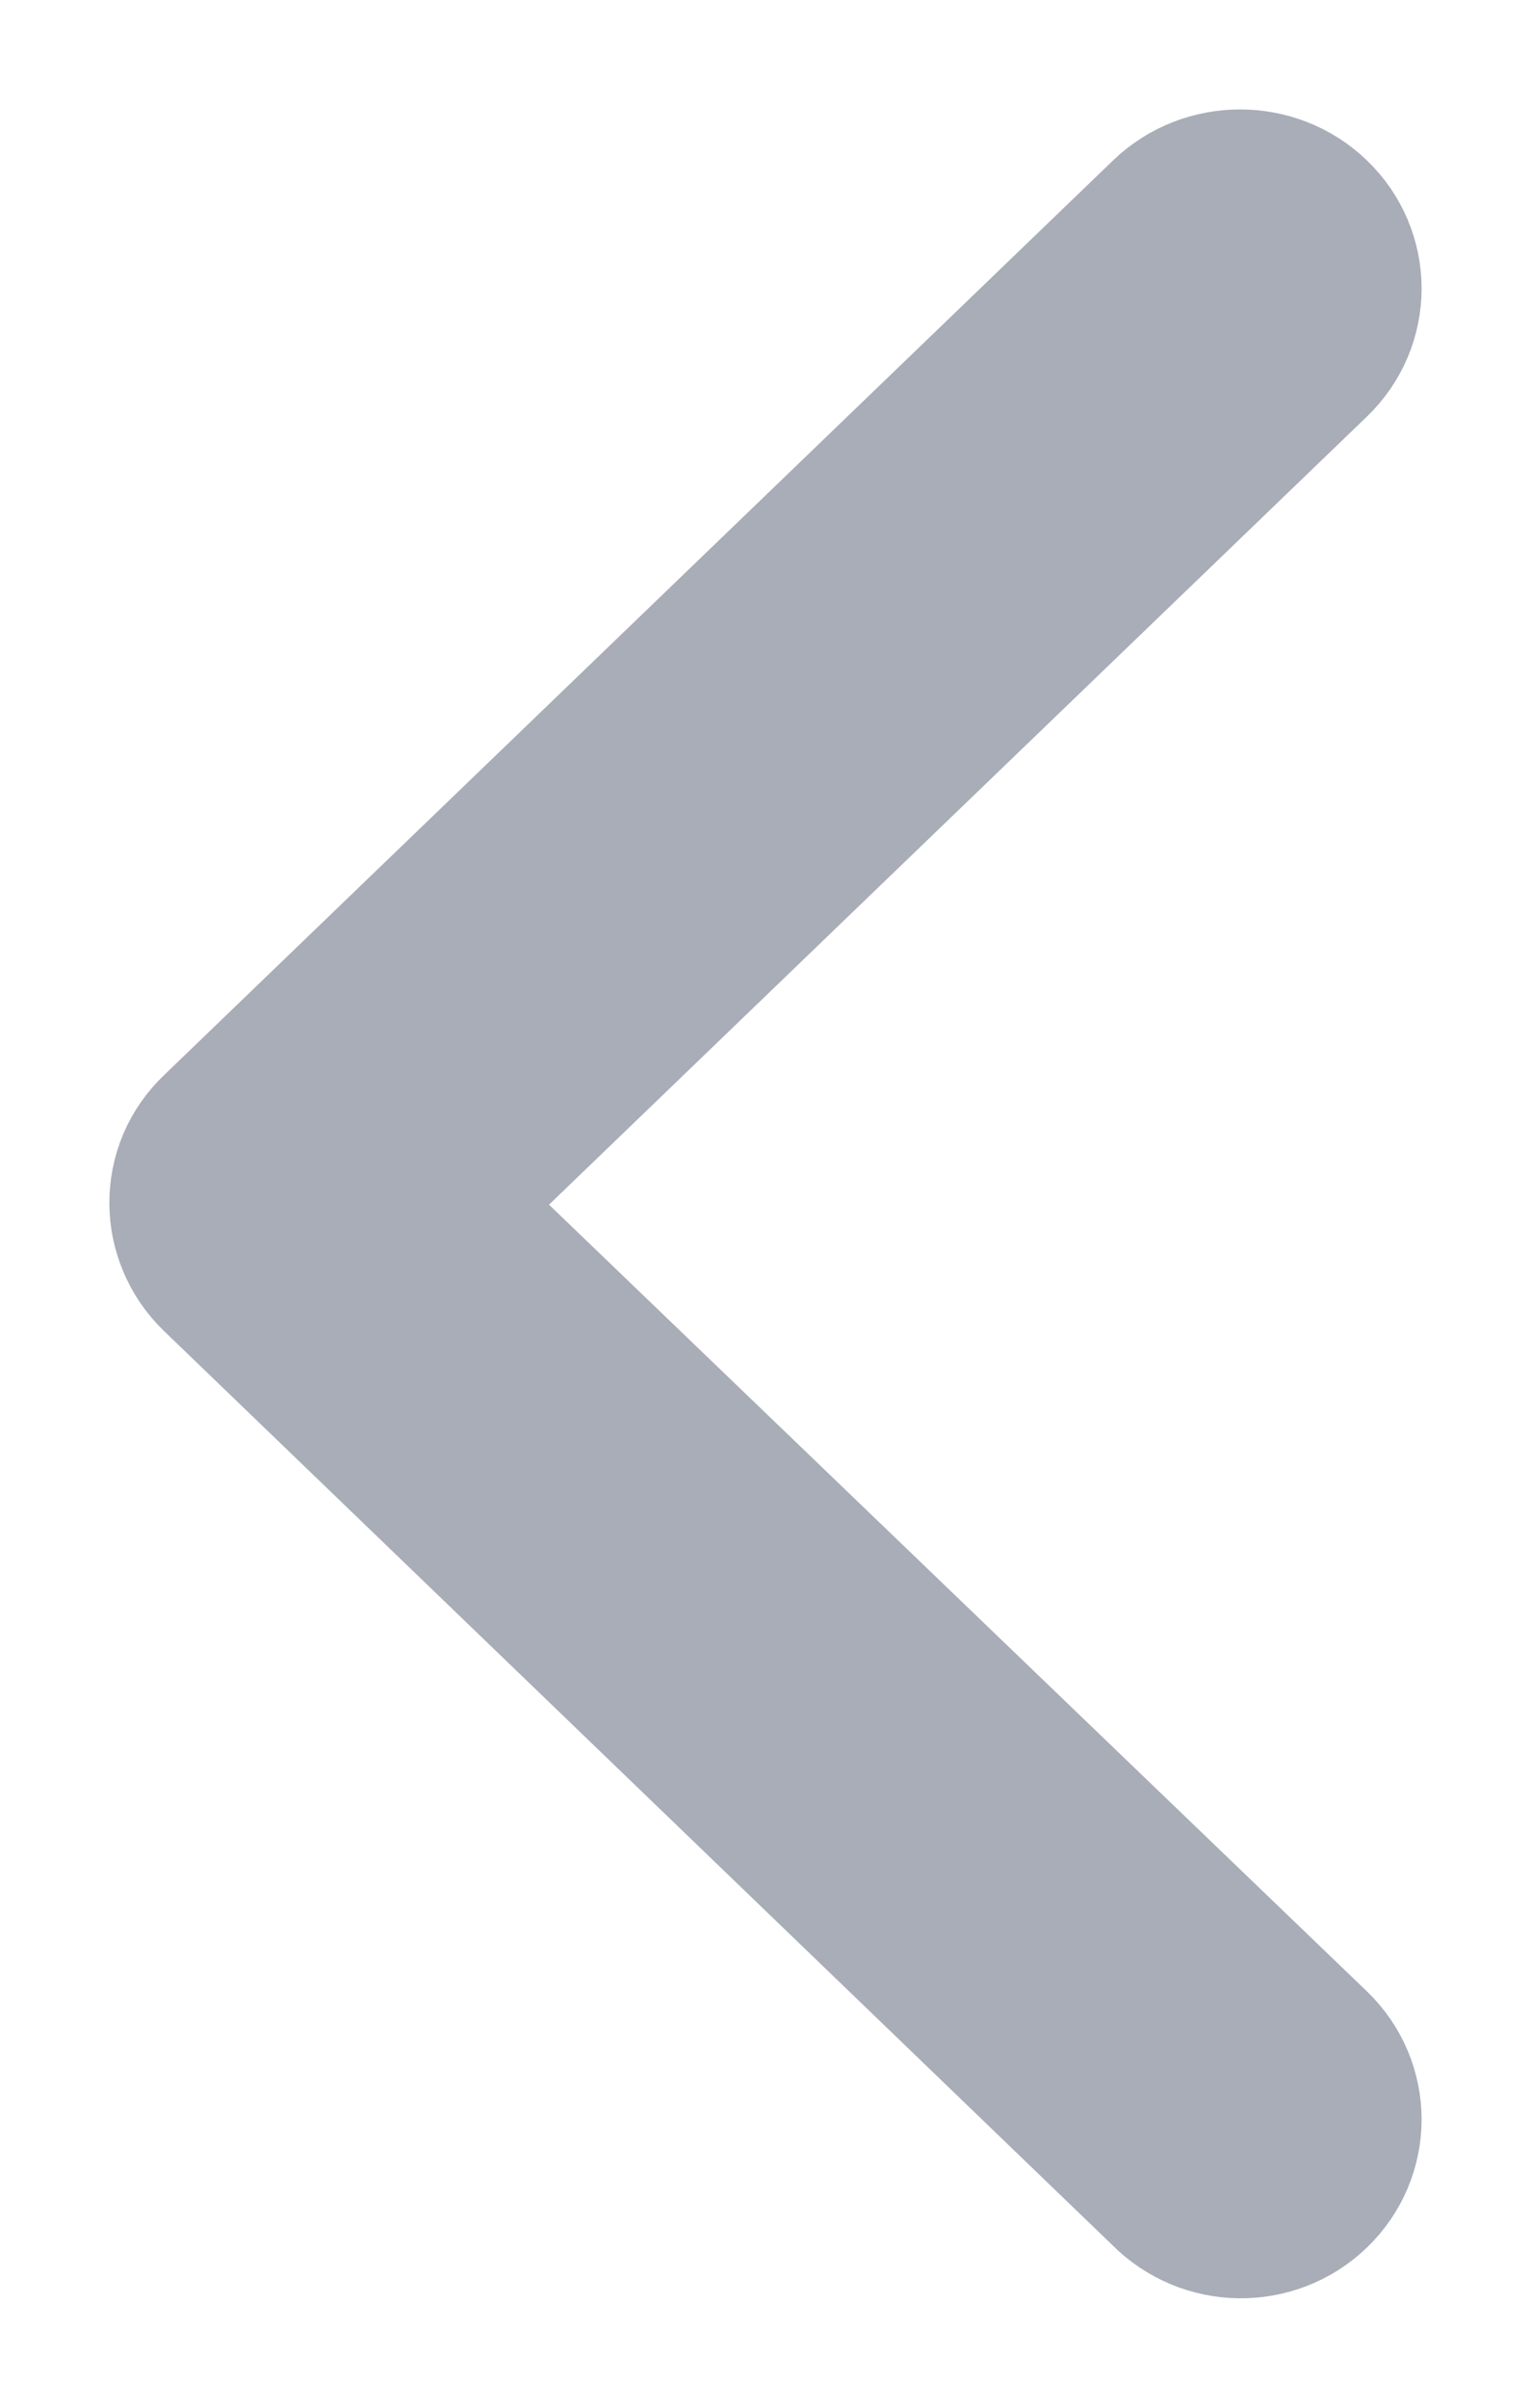 <?xml version="1.0" encoding="UTF-8"?>
<svg width="7px" height="11px" viewBox="0 0 7 11" version="1.1" xmlns="http://www.w3.org/2000/svg" xmlns:xlink="http://www.w3.org/1999/xlink">
    <!-- Generator: sketchtool 52 (66869) - http://www.bohemiancoding.com/sketch -->
    <title>81C4E519-E4B2-4364-88CB-0DBB542DA621</title>
    <desc>Created with sketchtool.</desc>
    <g id="Symbols" stroke="none" stroke-width="1" fill="none" fill-rule="evenodd">
        <g id="back" transform="translate(1, 1)" fill="#A8ADB7" fill-rule="nonzero" stroke="#A8ADB7">
            <path d="M6.908,2.097 C6.784,1.968 6.582,1.968 6.458,2.097 L2.504,6.211 L-1.457,2.097 C-1.581,1.968 -1.783,1.968 -1.907,2.097 C-2.031,2.225 -2.031,2.435 -1.907,2.564 L2.272,6.903 C2.334,6.968 2.411,7 2.497,7 C2.574,7 2.659,6.968 2.721,6.903 L6.9,2.564 C7.032,2.435 7.032,2.225 6.908,2.097 Z" id="Shape-Copy-4" transform="translate(2.5, 4.5) rotate(-270) translate(-2.5, -4.5) "></path>
        </g>
    </g>
</svg>
